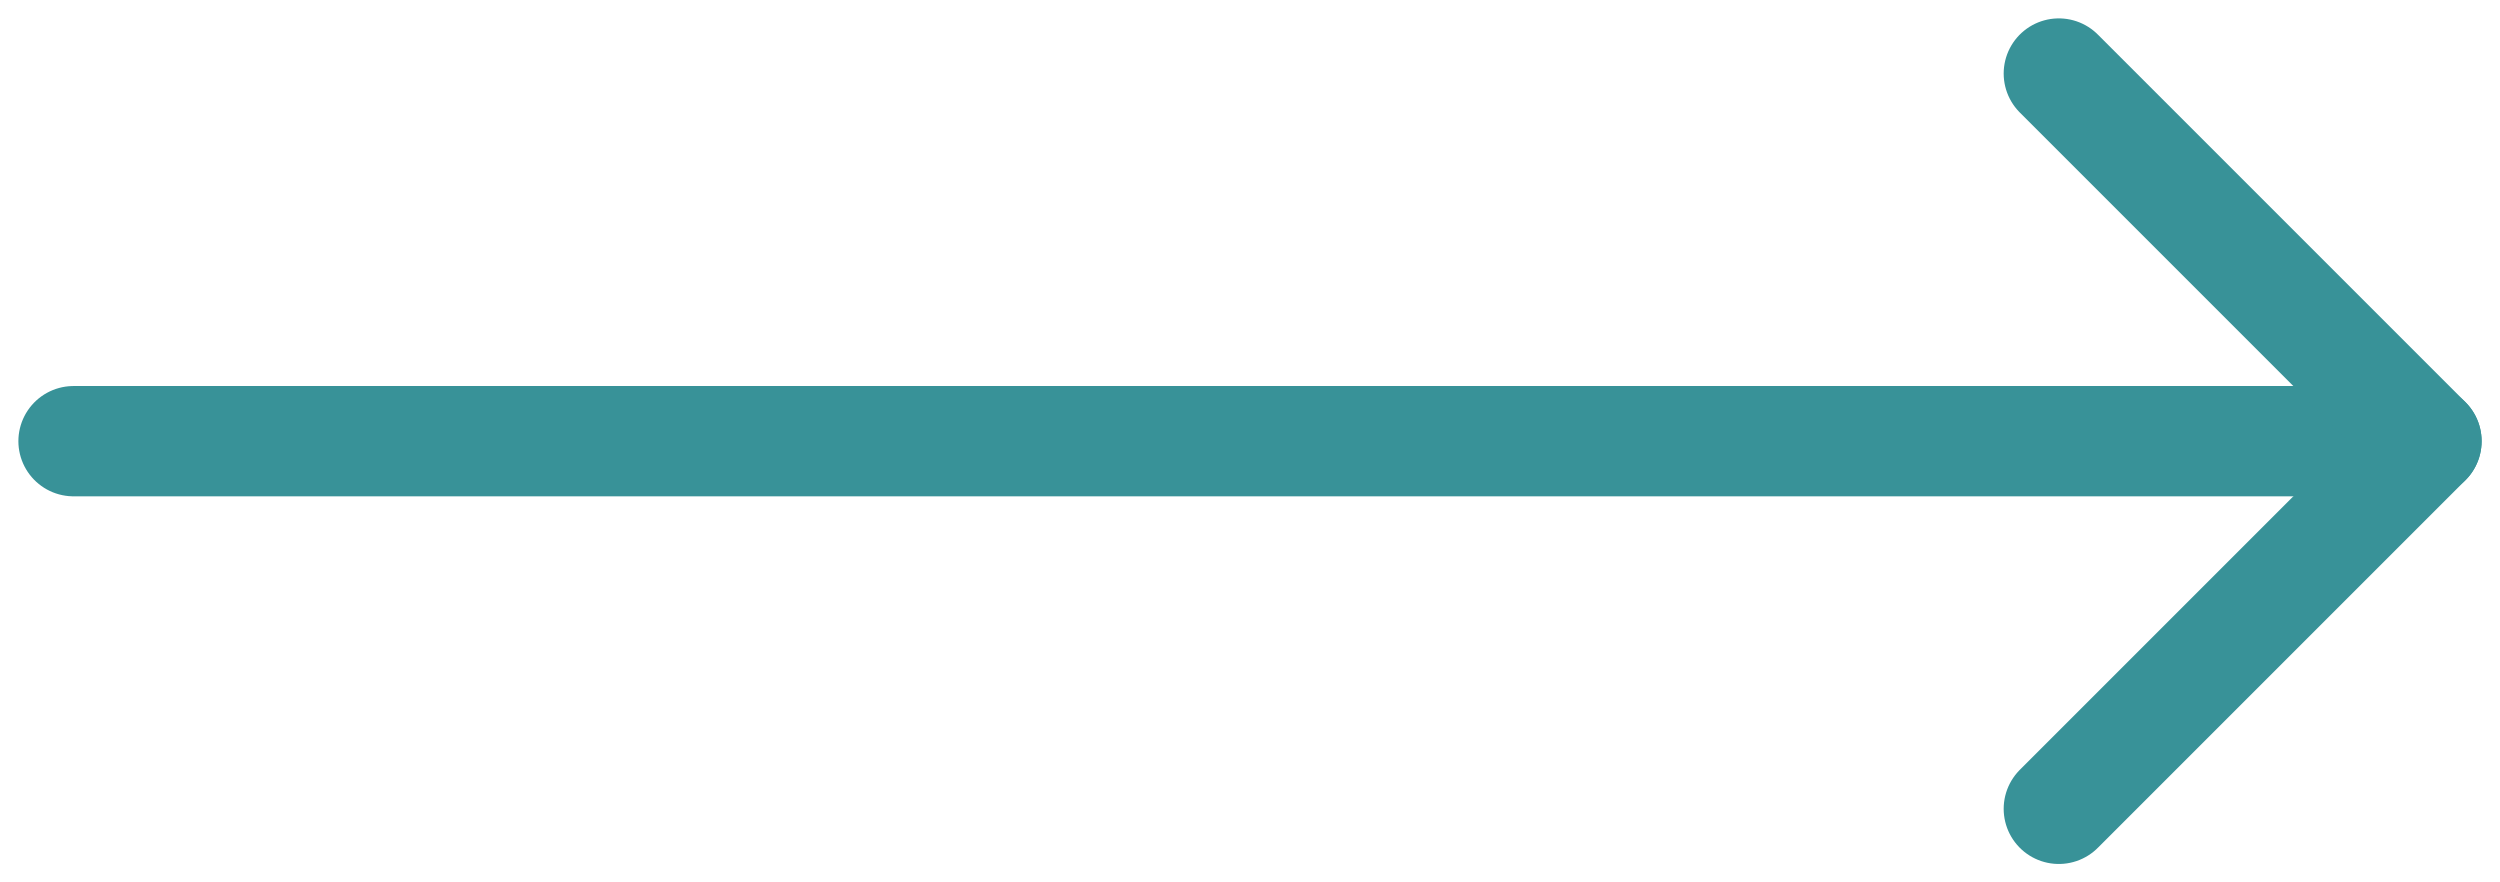 <svg width="68" height="24" viewBox="0 0 68 24" fill="none" xmlns="http://www.w3.org/2000/svg">
<path d="M2 12L66 12" stroke="#389298" stroke-width="3" stroke-linecap="round" stroke-linejoin="round"/>
<path d="M56 2L66 12L56 22" stroke="#389298" stroke-width="3" stroke-linecap="round" stroke-linejoin="round"/>
</svg>
